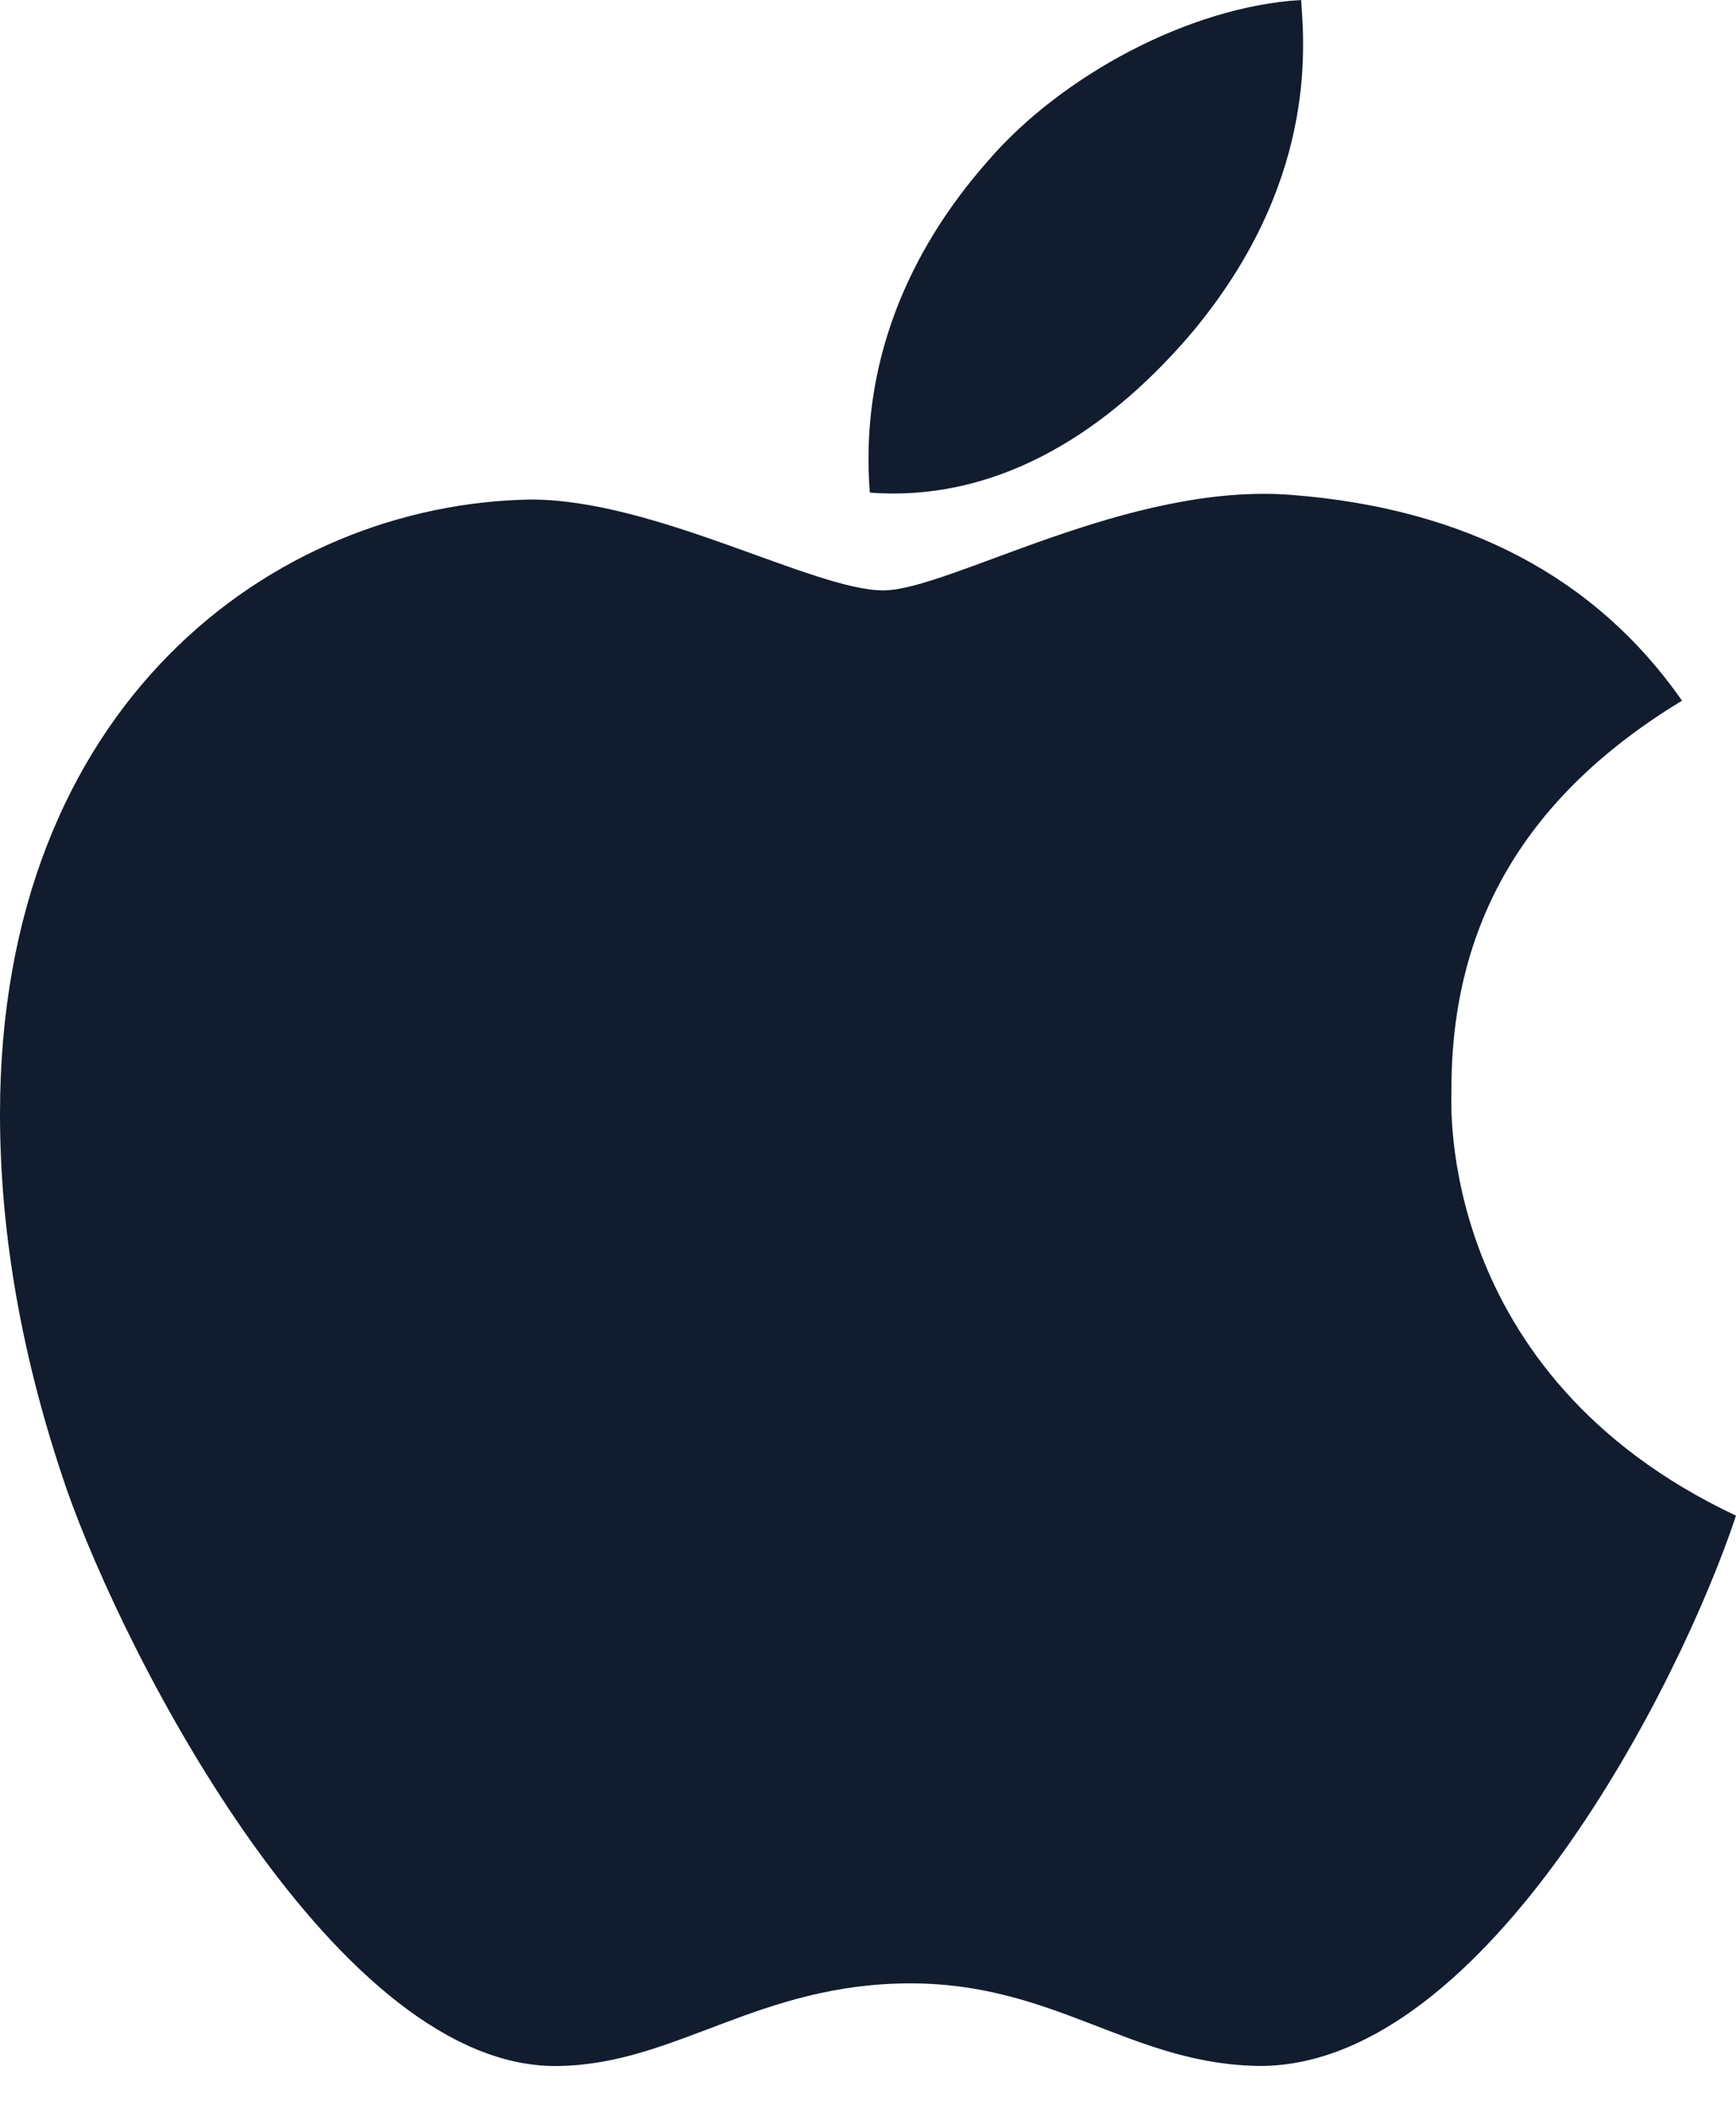 <svg width="32" height="39" viewBox="0 0 32 39" fill="none" xmlns="http://www.w3.org/2000/svg">
<path d="M26.755 20.123C26.738 17.003 28.149 14.648 31.005 12.914C29.407 10.627 26.993 9.369 23.805 9.122C20.786 8.884 17.488 10.882 16.281 10.882C15.005 10.882 12.081 9.207 9.785 9.207C5.041 9.284 0 12.99 0 20.531C0 22.759 0.408 25.06 1.224 27.435C2.312 30.555 6.24 38.206 10.338 38.079C12.48 38.028 13.994 36.557 16.782 36.557C19.486 36.557 20.888 38.079 23.277 38.079C27.409 38.019 30.963 31.065 32 27.936C26.457 25.326 26.755 20.285 26.755 20.123ZM21.943 6.164C24.264 3.409 24.051 0.901 23.983 0C21.934 0.119 19.562 1.394 18.21 2.967C16.723 4.65 15.847 6.733 16.034 9.08C18.253 9.25 20.276 8.111 21.943 6.164Z" fill="#111D2E"/>
</svg>

